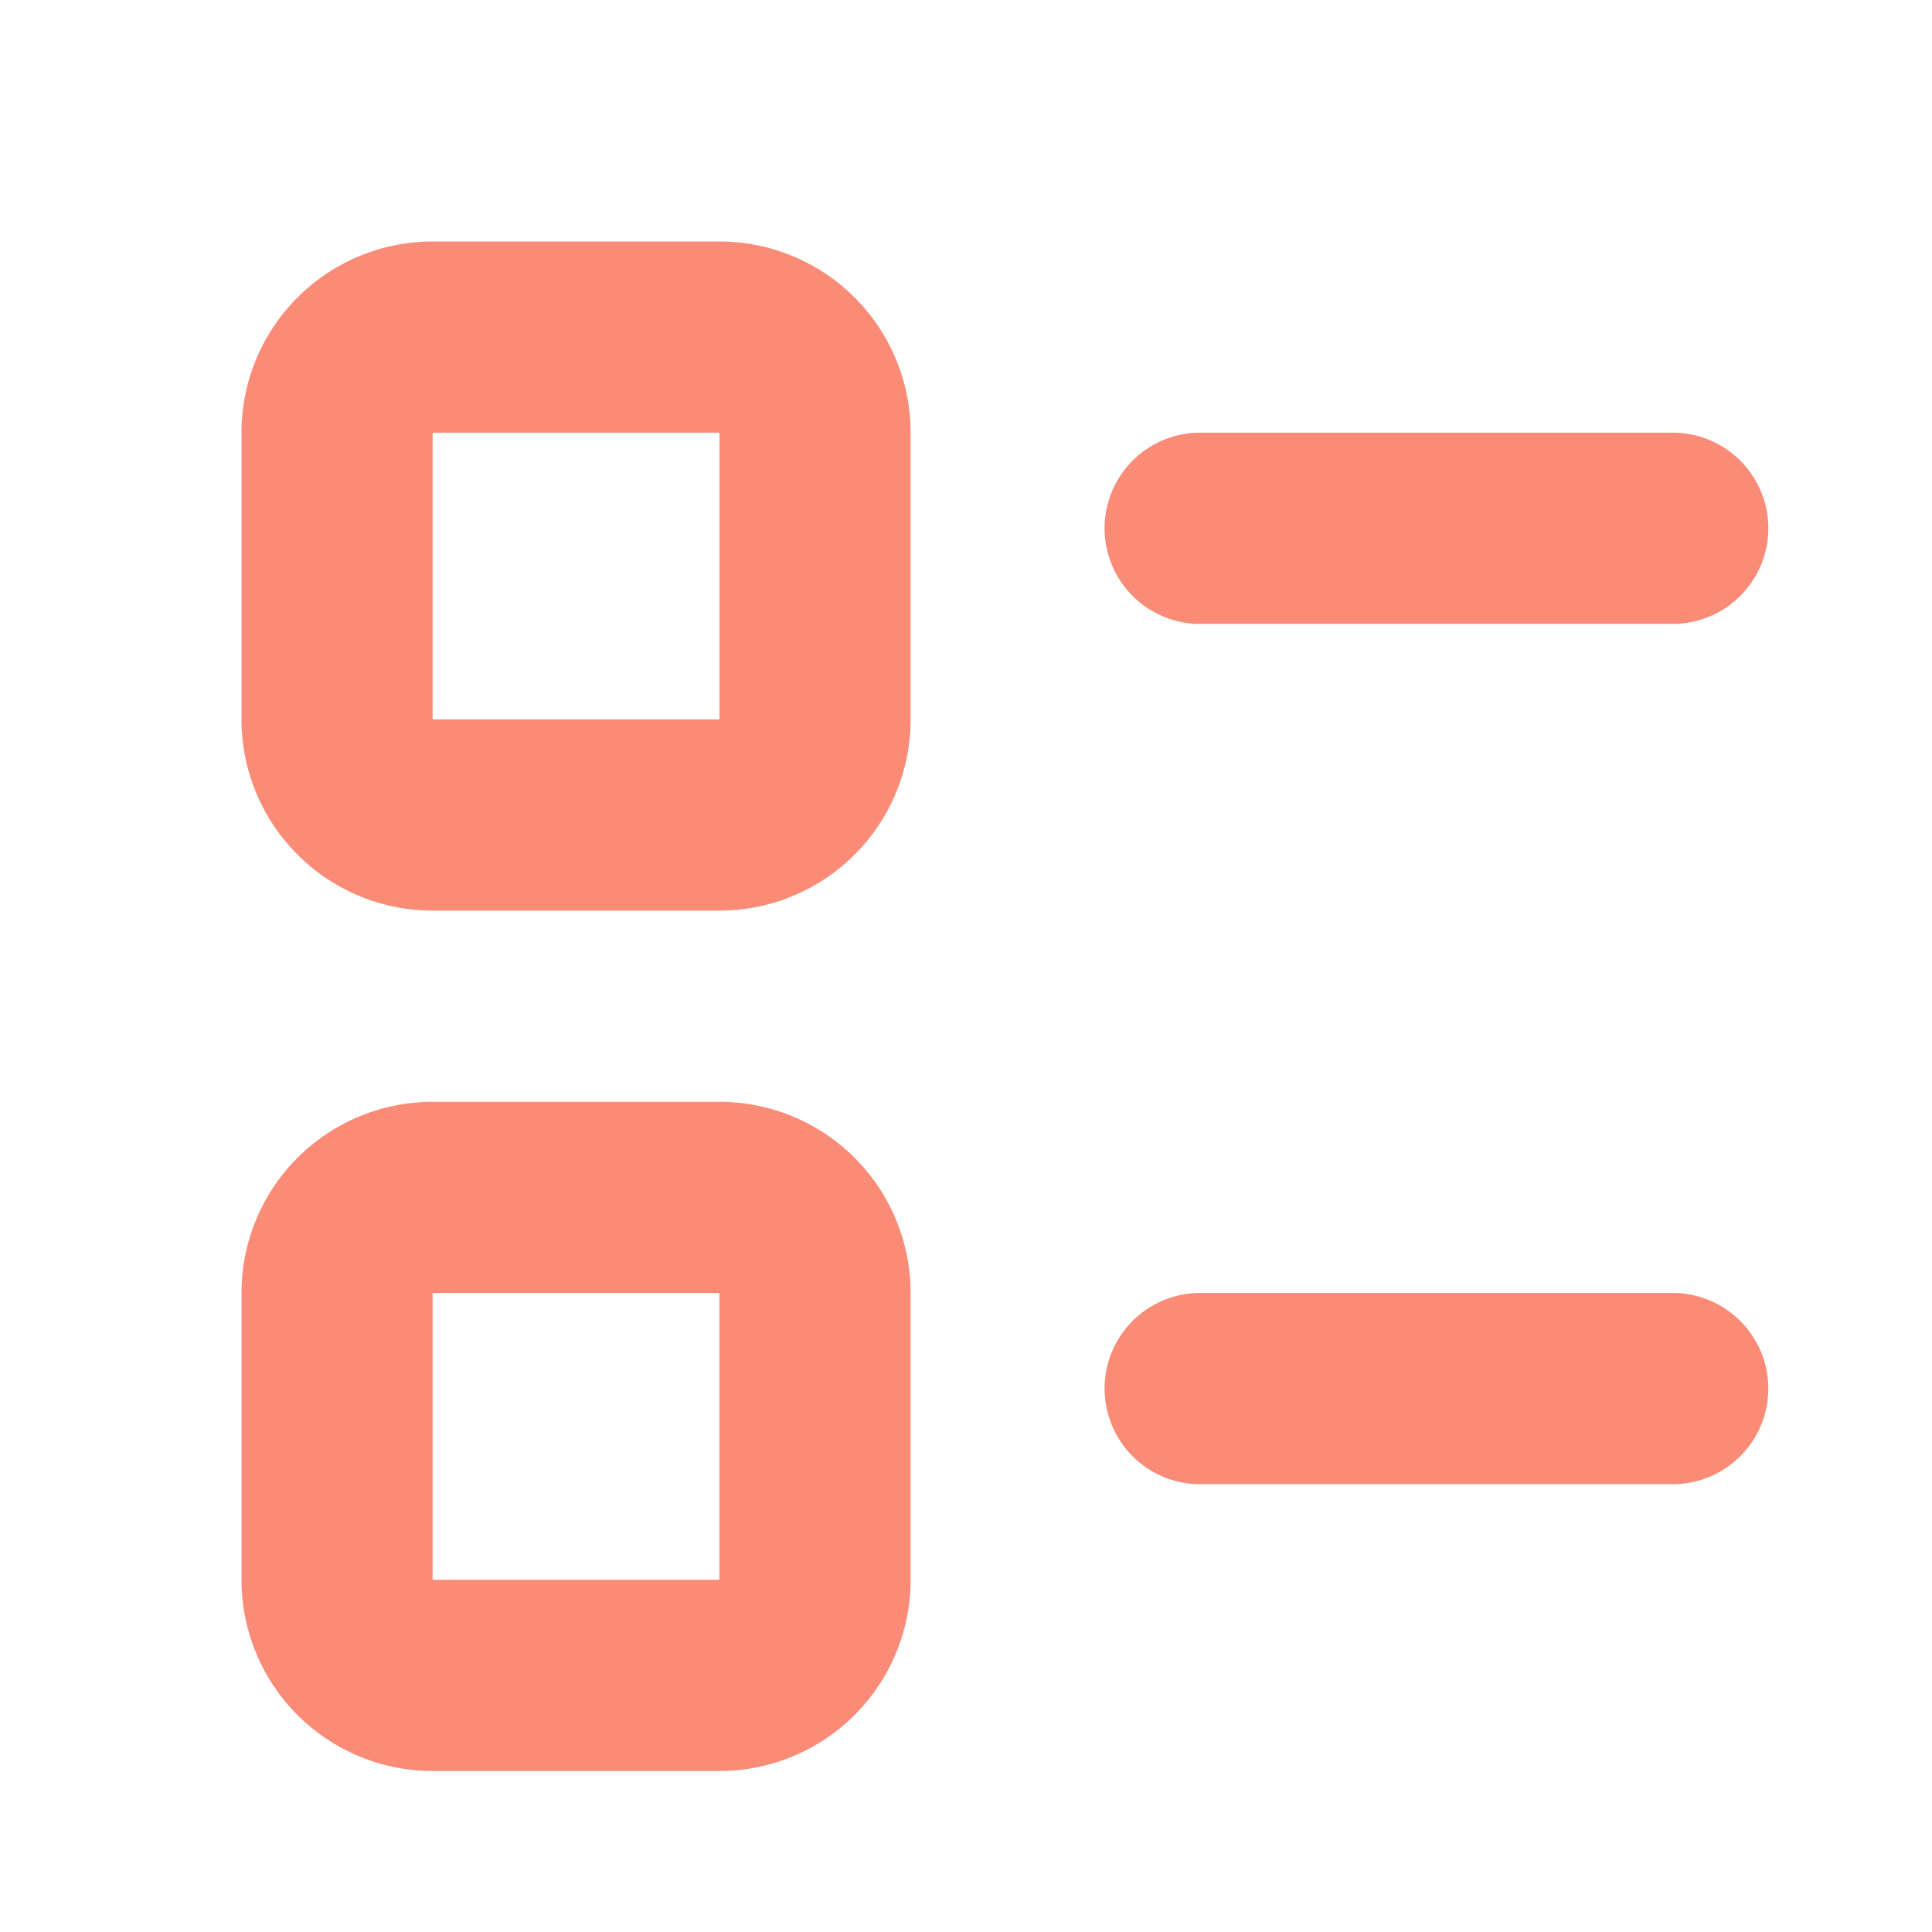<svg width="24" height="24" fill="none" xmlns="http://www.w3.org/2000/svg">
  <path fill-rule="evenodd" clip-rule="evenodd" d="M5.375 3A2.375 2.375 0 0 0 3 5.375v3.562a2.375 2.375 0 0 0 2.375 2.375h3.563a2.375 2.375 0 0 0 2.374-2.375V5.375A2.375 2.375 0 0 0 8.938 3H5.374Zm0 2.375h3.563v3.562H5.374V5.375Zm9.5 0a1.188 1.188 0 0 0 0 2.375h5.938a1.188 1.188 0 0 0 0-2.375h-5.938Zm0 10.687a1.188 1.188 0 0 0 0 2.375h5.938a1.188 1.188 0 0 0 0-2.375h-5.938ZM3 16.062a2.375 2.375 0 0 1 2.375-2.375h3.563a2.375 2.375 0 0 1 2.374 2.375v3.563A2.375 2.375 0 0 1 8.938 22H5.374A2.375 2.375 0 0 1 3 19.625v-3.563Zm5.938 0H5.374v3.563h3.563v-3.563Z" fill="#F85A3E" opacity=".7"/>
</svg>

